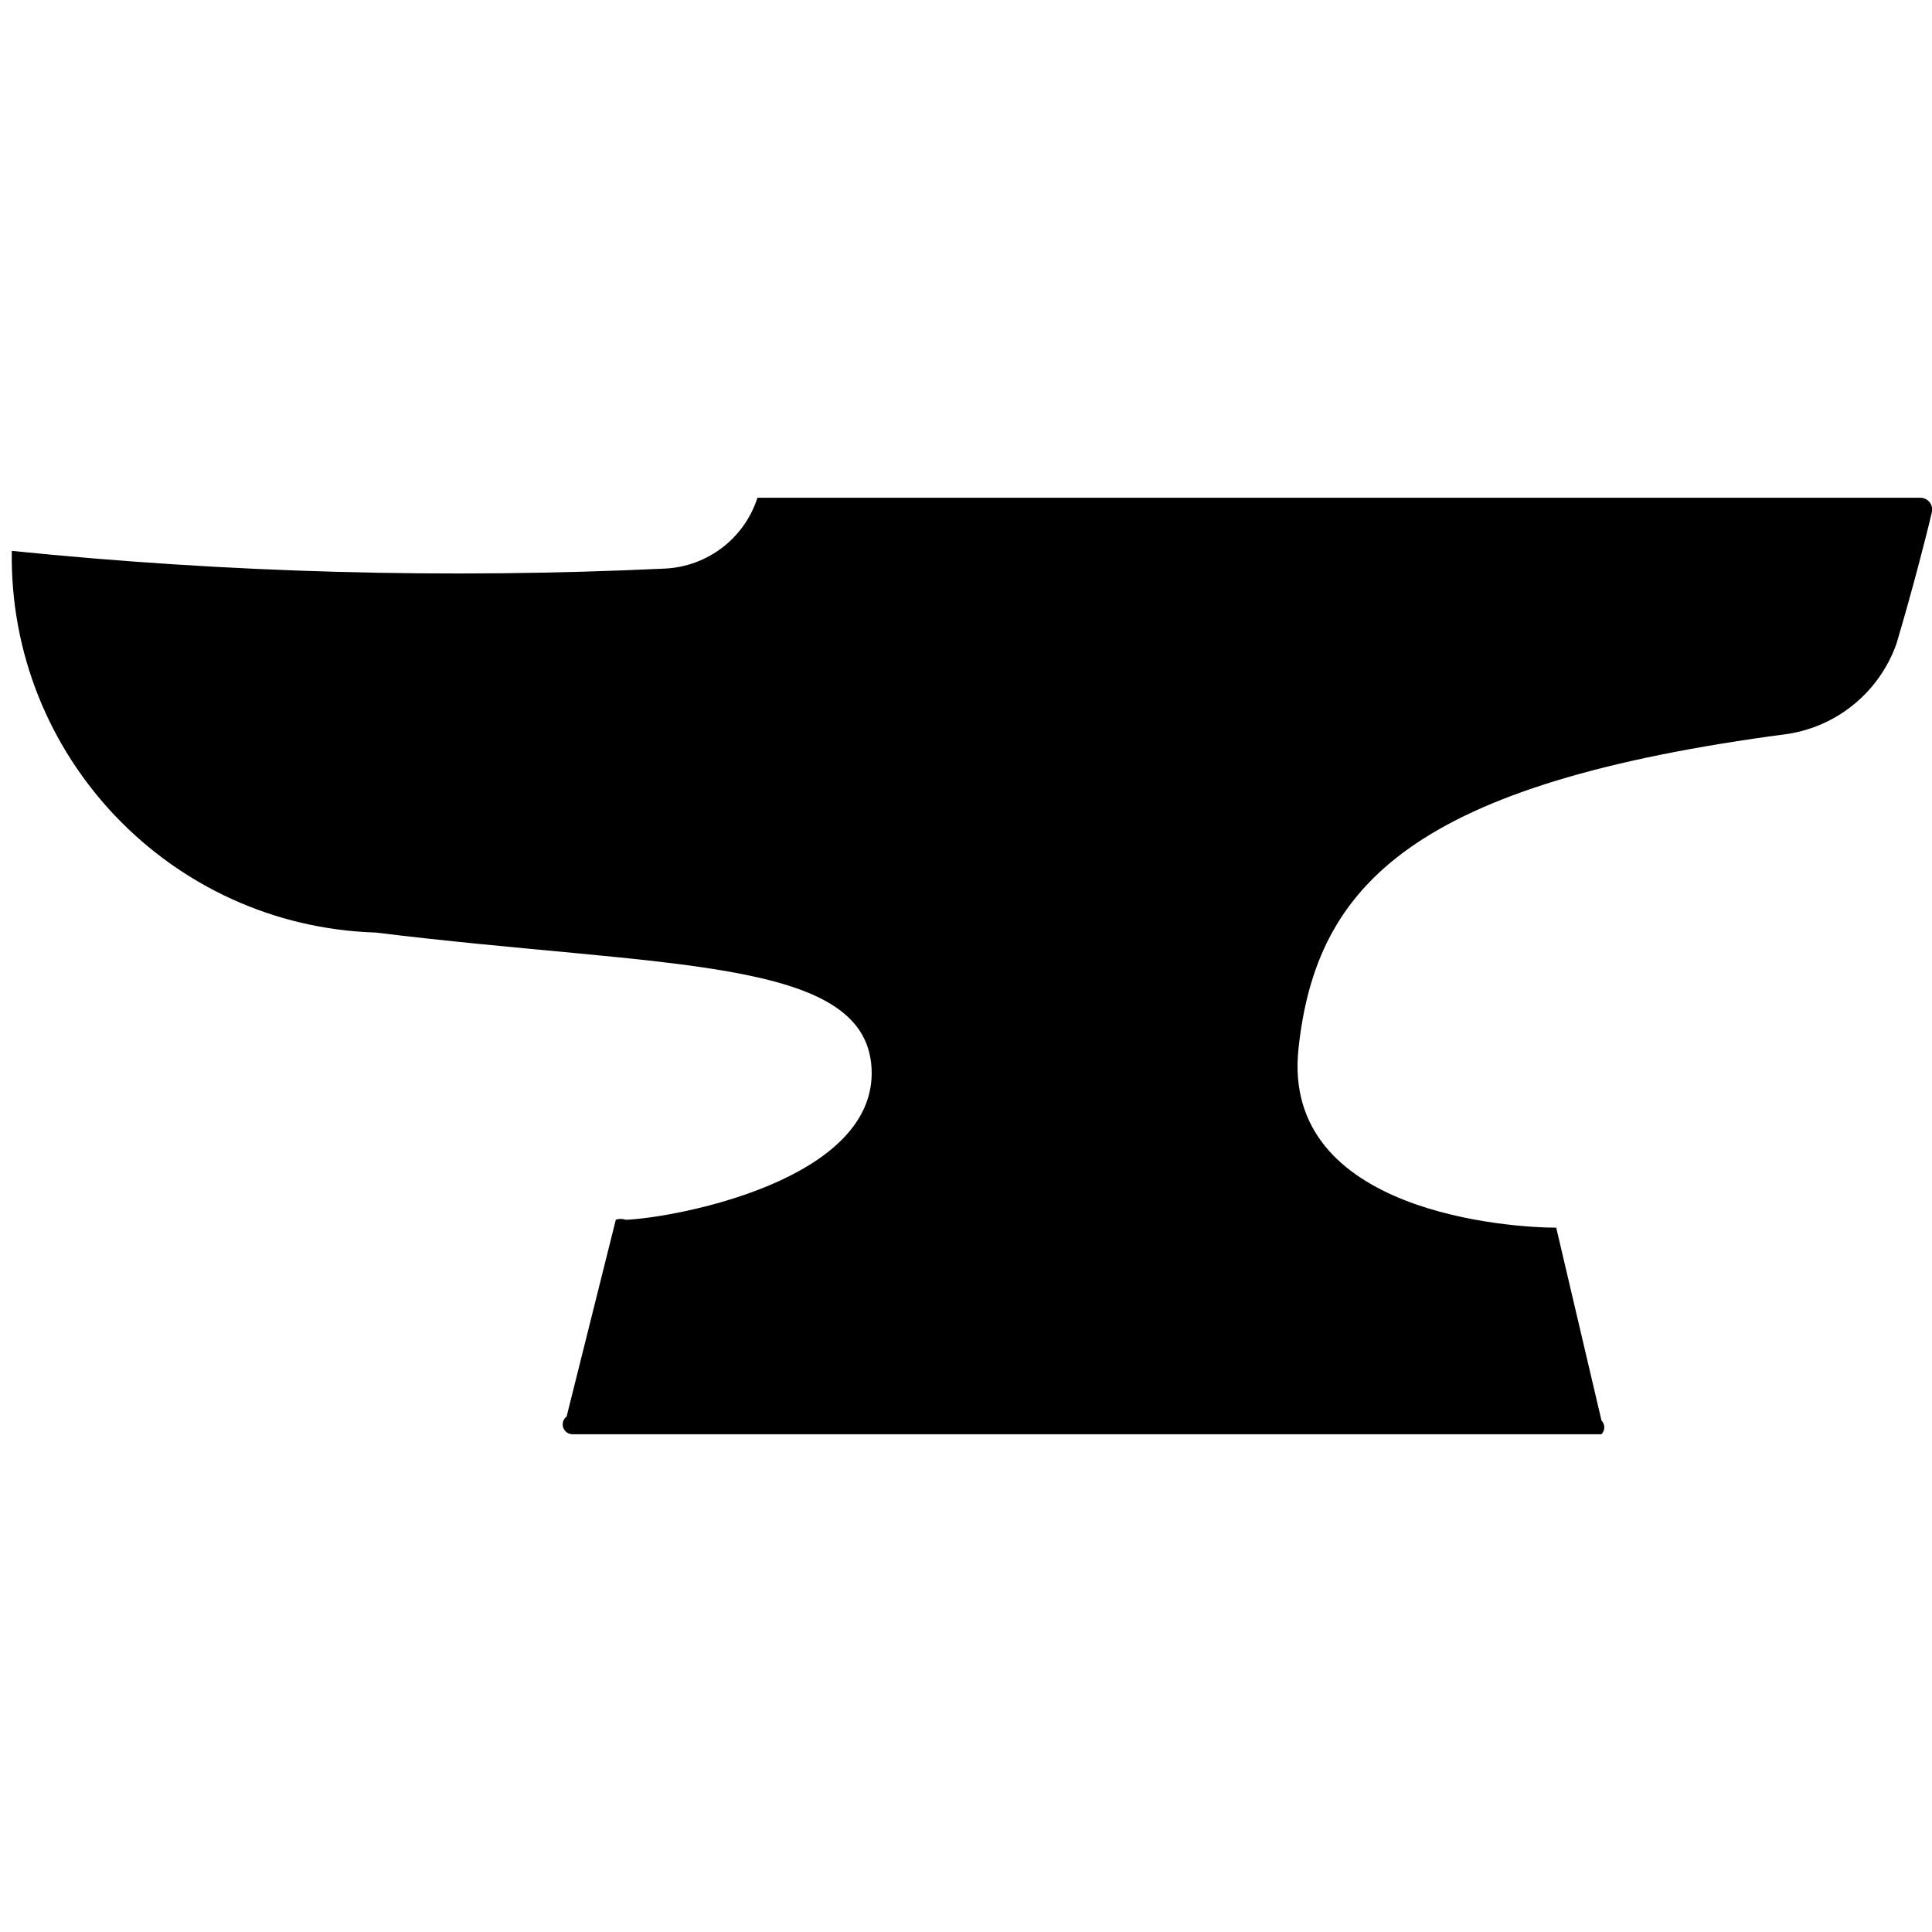 <?xml version="1.0" encoding="UTF-8"?>
<svg xmlns="http://www.w3.org/2000/svg" xmlns:xlink="http://www.w3.org/1999/xlink" width="1000px" height="1000px"
  viewBox="0 -250 1000 1000" version="1.1">
  <defs>
    <clipPath id="clip1">
      <path d="M 6 7.637 L 1000 7.637 L 1000 492.363 L 6 492.363 Z M 6 7.637 " />
    </clipPath>
  </defs>
  <g id="surface1">
    <g clip-path="url(#clip1)" clip-rule="nonzero">
      <path style=" stroke:none;fill-rule:nonzero;fill:rgb(0%,0%,0%);fill-opacity:1;"
        d="M 993.891 7.637 L 392.059 7.637 C 385.297 28.633 366.227 43.238 344.195 44.297 C 231.43 49.621 118.422 46.559 6.109 35.133 C 4.391 141.395 88.277 229.363 194.5 232.688 C 343.176 251.02 448.066 244.91 451.121 302.953 C 454.176 360.996 349.289 380.348 323.828 381.363 C 322.191 380.738 320.375 380.738 318.738 381.363 L 293.277 483.199 C 291.527 484.512 290.812 486.801 291.504 488.883 C 292.195 490.961 294.141 492.363 296.336 492.363 L 828.922 492.363 C 830.859 490.383 830.859 487.215 828.922 485.234 L 805.5 385.438 C 783.098 385.438 662.934 378.309 672.098 292.77 C 681.262 207.23 732.18 155.297 925.66 129.836 C 951.52 125.695 973.023 107.711 981.672 82.992 C 989.816 55.5 996.945 28.004 1000 14.766 C 1000.301 12.977 999.793 11.148 998.613 9.77 C 997.434 8.395 995.703 7.613 993.891 7.637 " />
    </g>
  </g>
</svg>